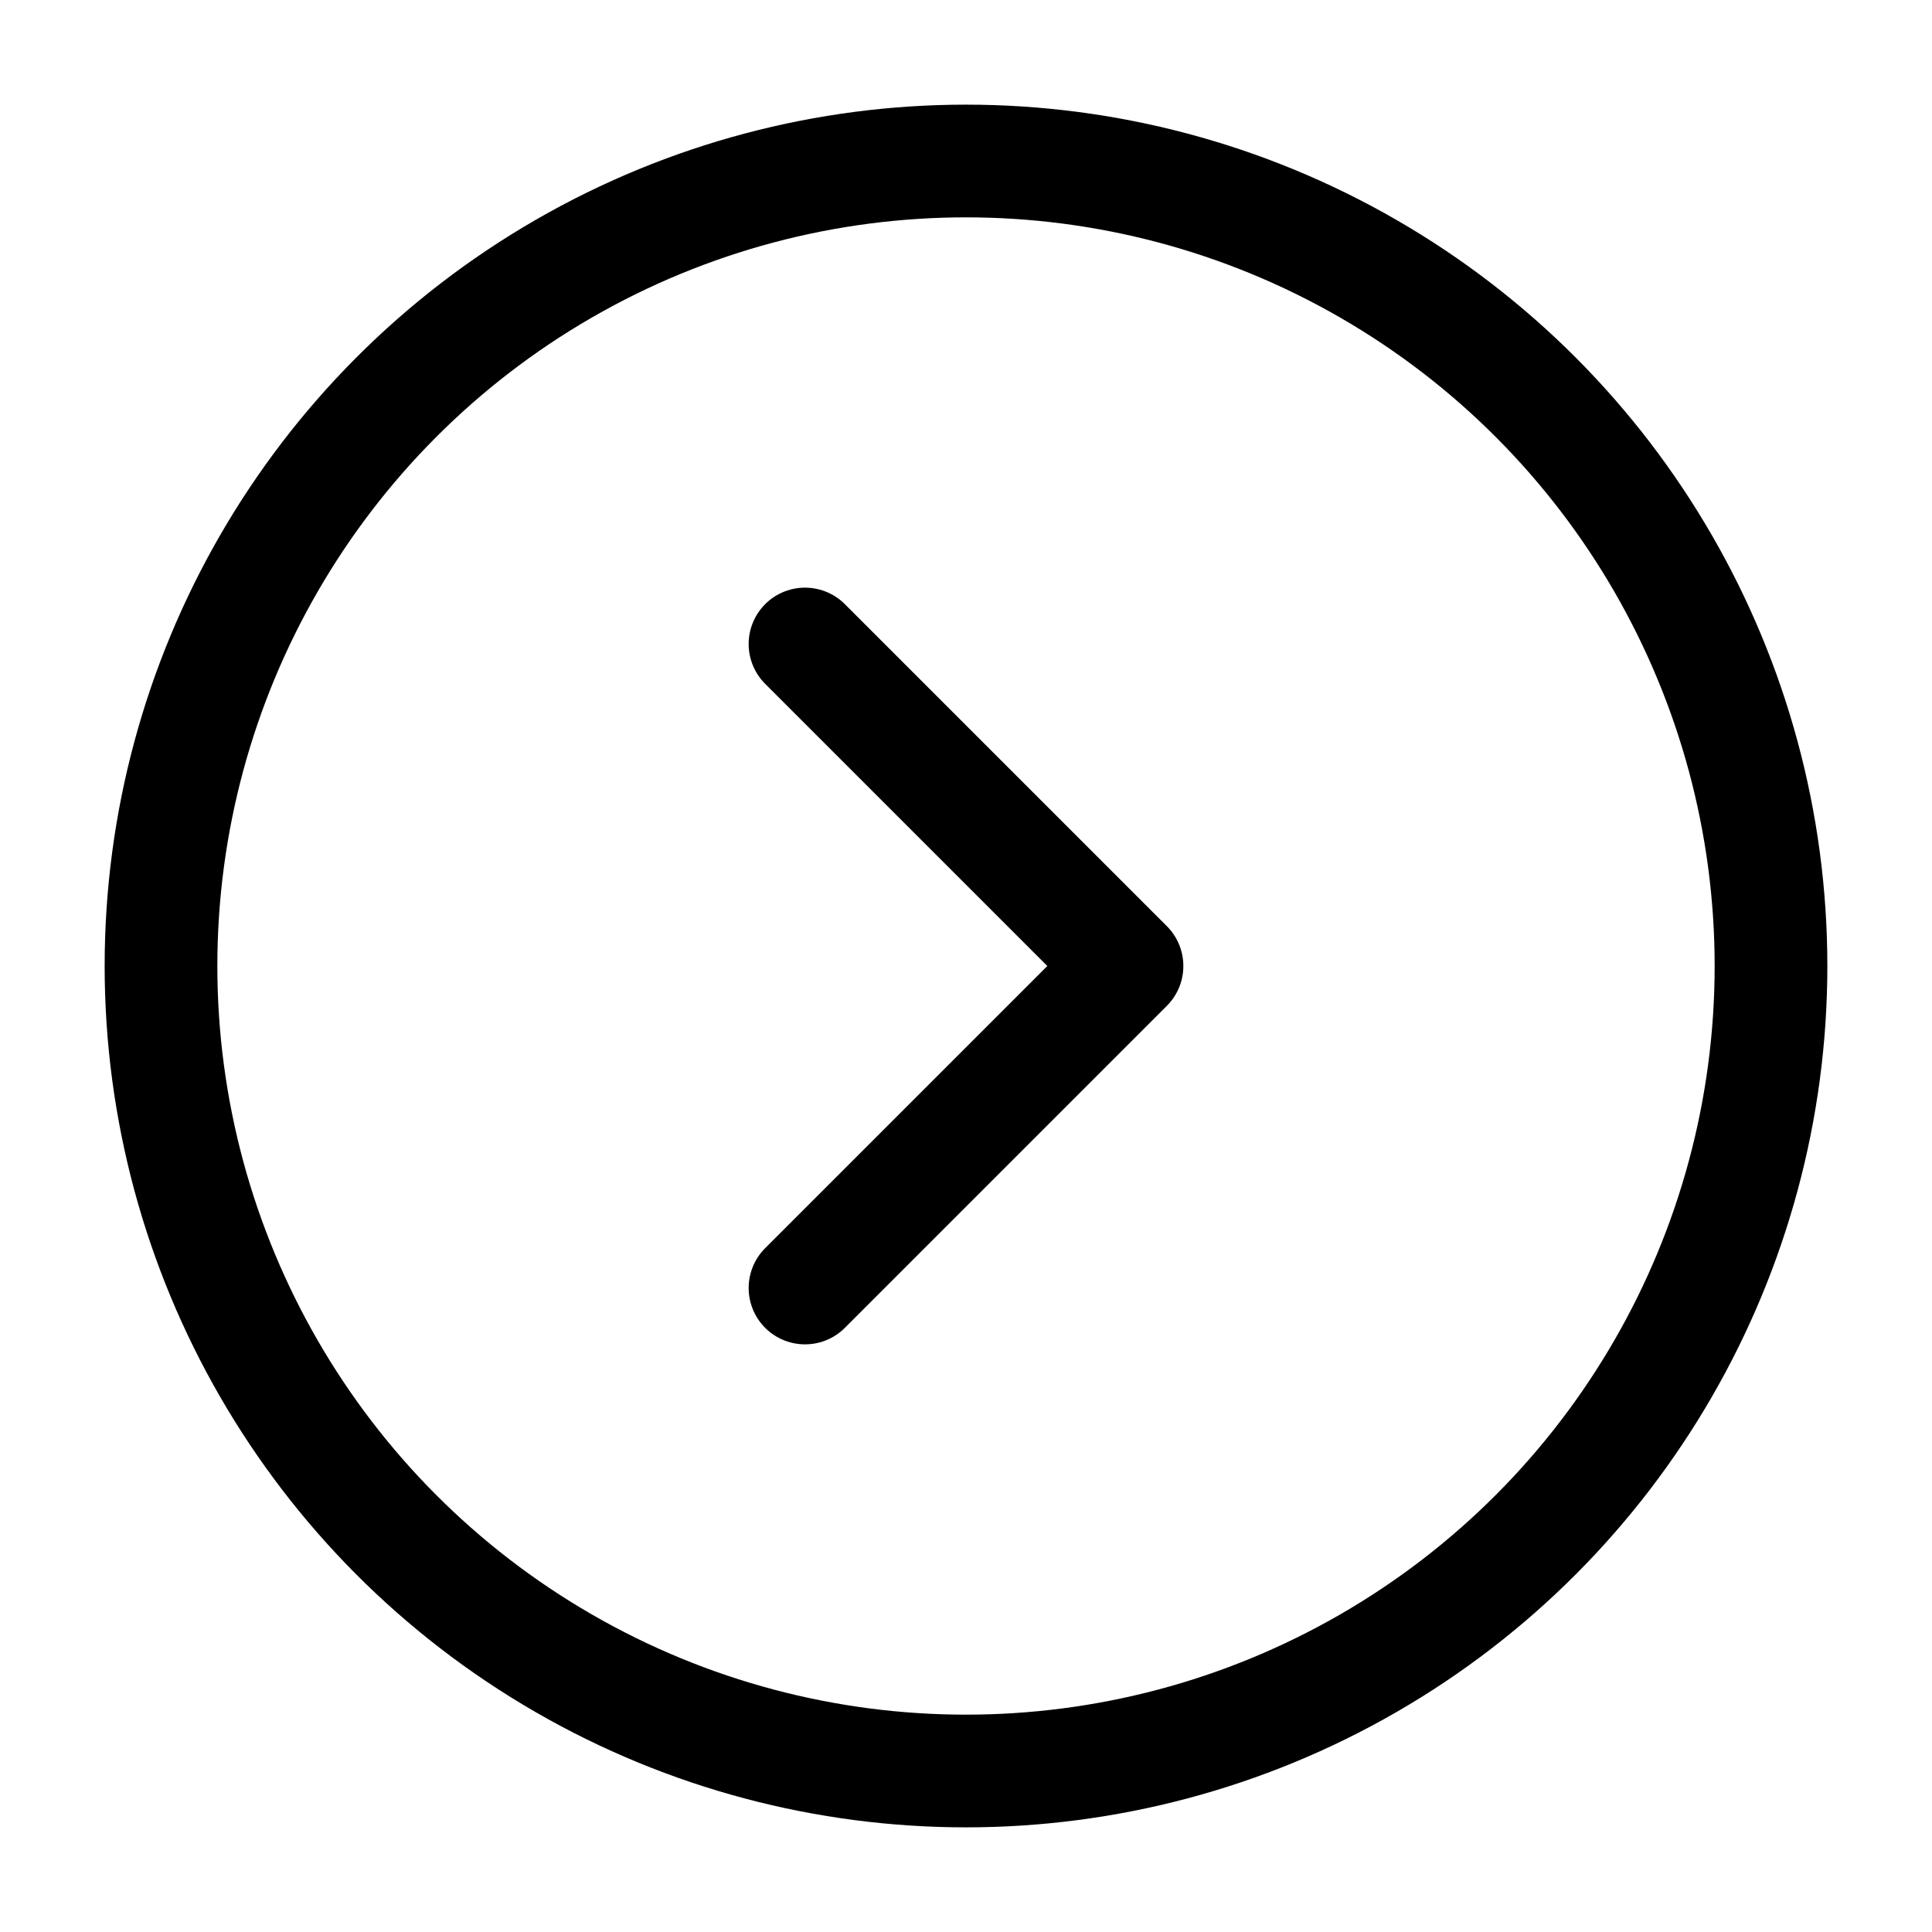 <svg xmlns="http://www.w3.org/2000/svg" width="30" height="30" viewBox="0 0 24 24" fill="none" stroke="currentColor" stroke-width="1.4" stroke-linecap="round" stroke-linejoin="round" class="lucide lucide-circle-chevron-right"><circle cx="12" cy="12" r="10"></circle><path d="m10 8 4 4-4 4"></path></svg>